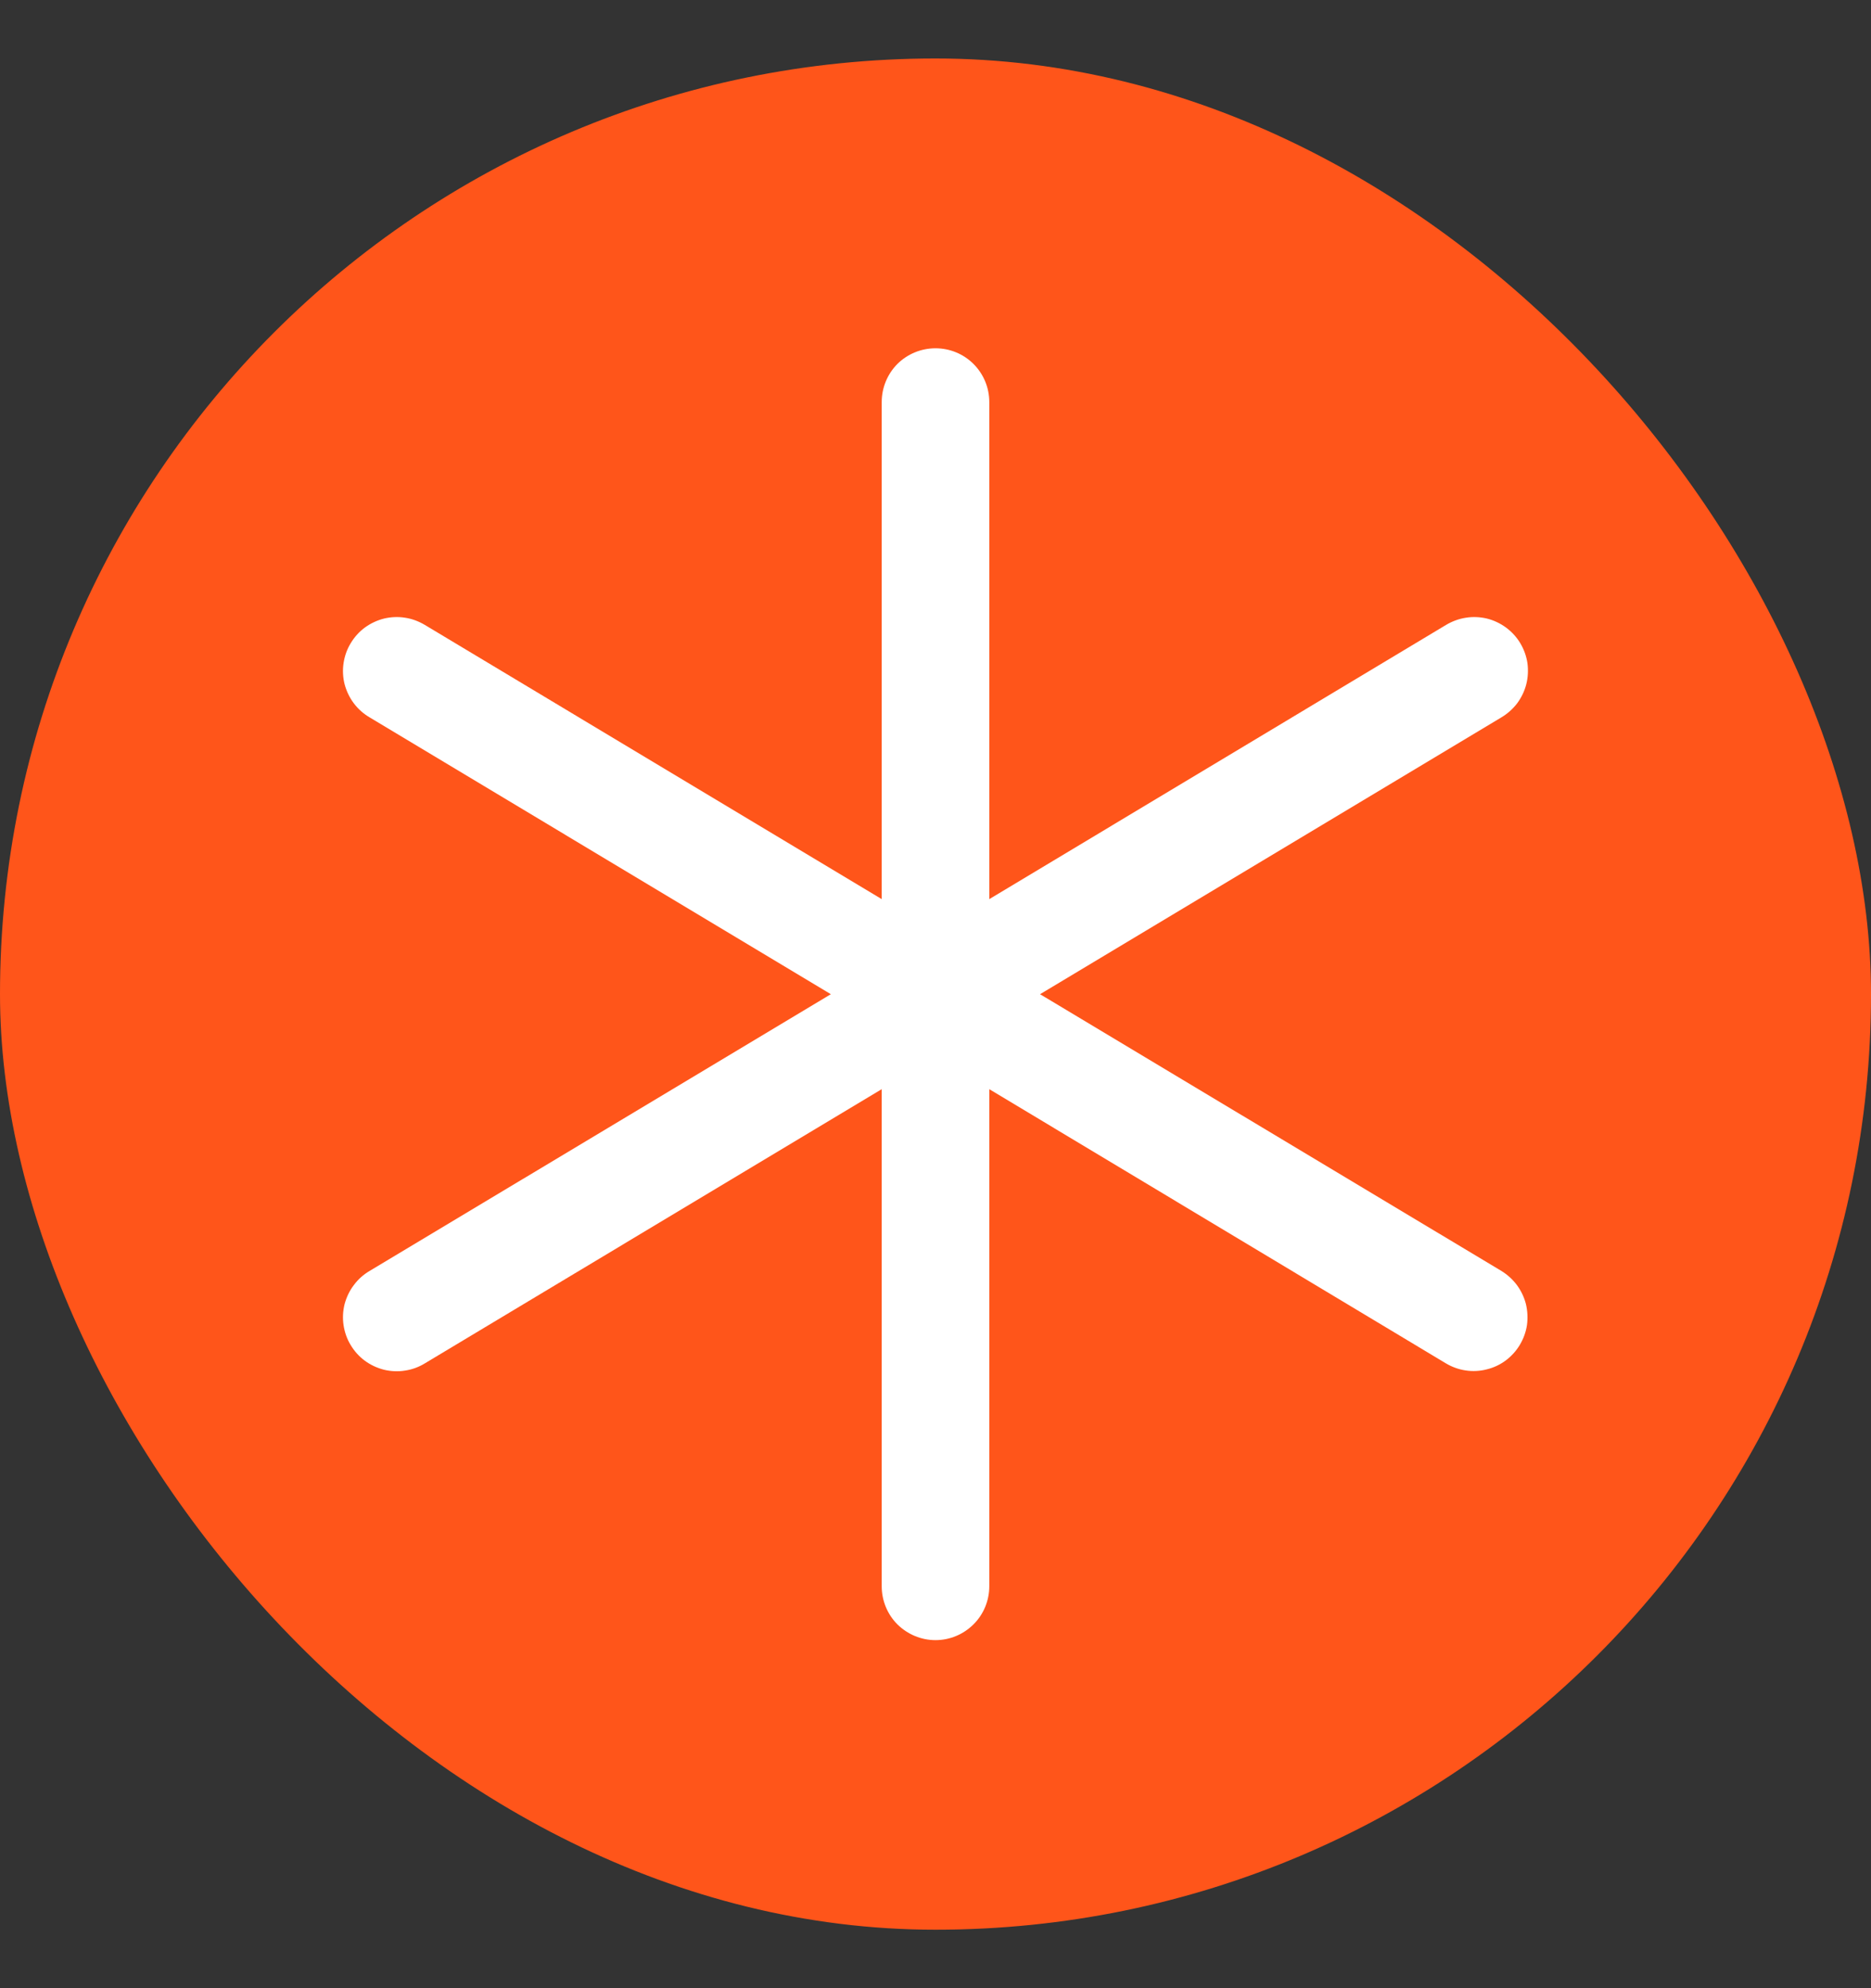 <svg width="16" height="17" viewBox="0 0 16 17" fill="none" xmlns="http://www.w3.org/2000/svg">
<rect x="0" y="0" width="16" height="17" fill="#333333" stroke="none"/>
<rect y="0.5" width="16" height="16" rx="8" fill="#FF551A"/>
<path d="M12.997 11.499C12.966 11.551 12.925 11.596 12.876 11.633C12.827 11.669 12.772 11.695 12.713 11.709C12.655 11.724 12.593 11.727 12.534 11.718C12.473 11.709 12.416 11.688 12.364 11.657L8.46 9.313V13.563C8.46 13.685 8.412 13.803 8.325 13.889C8.239 13.975 8.122 14.024 8 14.024C7.878 14.024 7.761 13.975 7.674 13.889C7.588 13.803 7.54 13.685 7.54 13.563V9.313L3.634 11.657C3.582 11.689 3.525 11.71 3.465 11.719C3.405 11.729 3.343 11.726 3.284 11.712C3.225 11.697 3.169 11.671 3.12 11.635C3.071 11.599 3.03 11.553 2.999 11.501C2.967 11.449 2.947 11.391 2.938 11.331C2.929 11.271 2.932 11.21 2.947 11.15C2.963 11.092 2.989 11.036 3.026 10.988C3.062 10.939 3.108 10.898 3.161 10.867L7.105 8.501L3.161 6.134C3.108 6.103 3.062 6.062 3.026 6.014C2.989 5.965 2.963 5.91 2.947 5.851C2.932 5.792 2.929 5.73 2.938 5.67C2.947 5.61 2.967 5.552 2.999 5.5C3.03 5.448 3.071 5.402 3.12 5.366C3.169 5.33 3.225 5.304 3.284 5.289C3.343 5.275 3.405 5.272 3.465 5.282C3.525 5.291 3.582 5.313 3.634 5.344L7.54 7.688V3.438C7.54 3.316 7.588 3.199 7.674 3.112C7.761 3.026 7.878 2.978 8 2.978C8.122 2.978 8.239 3.026 8.325 3.112C8.412 3.199 8.46 3.316 8.46 3.438V7.688L12.365 5.344C12.417 5.313 12.475 5.291 12.535 5.282C12.595 5.272 12.656 5.275 12.716 5.289C12.775 5.304 12.83 5.33 12.879 5.366C12.928 5.402 12.97 5.448 13.001 5.5C13.032 5.552 13.053 5.61 13.062 5.67C13.07 5.73 13.067 5.792 13.052 5.851C13.037 5.91 13.01 5.965 12.974 6.014C12.937 6.062 12.891 6.103 12.839 6.134L8.894 8.501L12.839 10.867C12.891 10.899 12.936 10.94 12.972 10.988C13.008 11.037 13.034 11.092 13.049 11.15C13.063 11.209 13.066 11.27 13.058 11.33C13.049 11.39 13.028 11.447 12.997 11.499Z" fill="white"/>
</svg>
